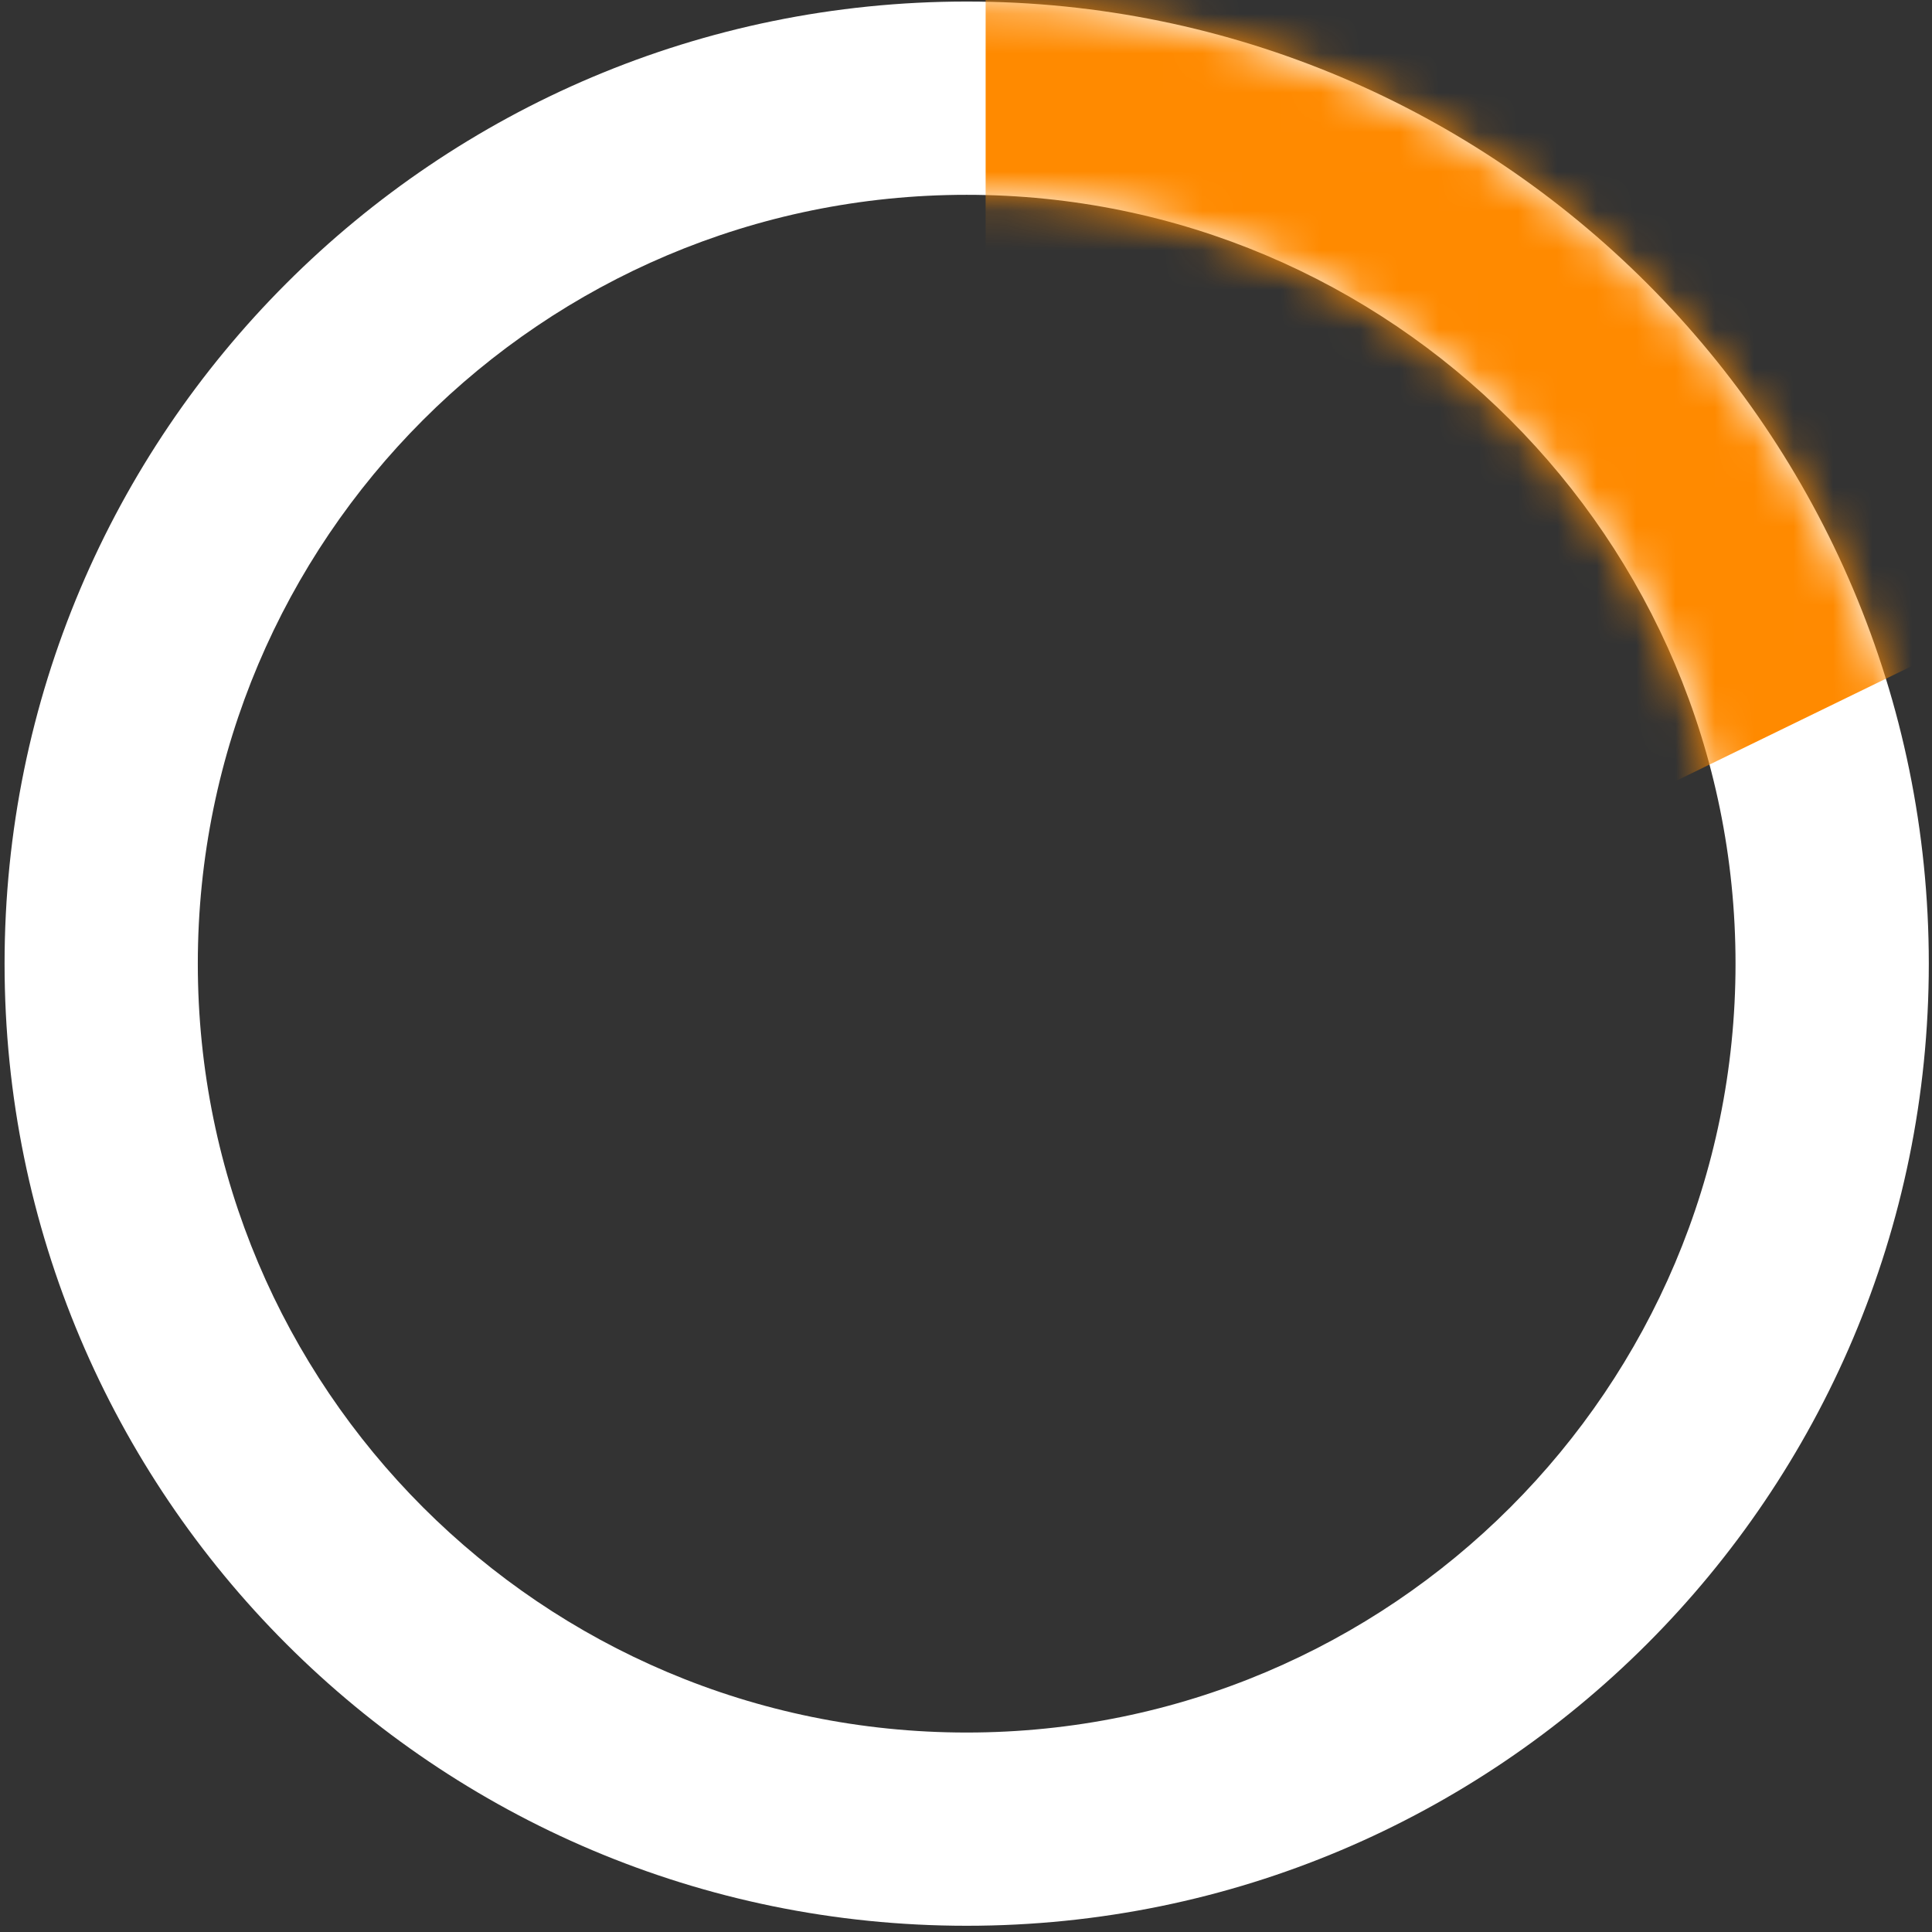 <svg viewBox="0 0 49 49" version="1.1" xmlns="http://www.w3.org/2000/svg" xmlns:xlink="http://www.w3.org/1999/xlink" id="el_XYbhunnwUEN"><rect x="0" y="0" width="49" height="49" fill="#333333" stroke="none"/><style>@-webkit-keyframes el_nWdxFh9yp3d_zMRZc13I8_Animation{0%{-webkit-transform: translate(24.998px, 28.489px) translate(-24.998px, -28.489px) translate(0px, 0px);transform: translate(24.998px, 28.489px) translate(-24.998px, -28.489px) translate(0px, 0px);}23.33%{-webkit-transform: translate(24.998px, 28.489px) translate(-24.998px, -28.489px) translate(-4px, -3px);transform: translate(24.998px, 28.489px) translate(-24.998px, -28.489px) translate(-4px, -3px);}33.33%{-webkit-transform: translate(24.998px, 28.489px) translate(-24.998px, -28.489px) translate(-5px, -5px);transform: translate(24.998px, 28.489px) translate(-24.998px, -28.489px) translate(-5px, -5px);}50%{-webkit-transform: translate(24.998px, 28.489px) translate(-24.998px, -28.489px) translate(0px, -8px);transform: translate(24.998px, 28.489px) translate(-24.998px, -28.489px) translate(0px, -8px);}70%{-webkit-transform: translate(24.998px, 28.489px) translate(-24.998px, -28.489px) translate(3px, -5px);transform: translate(24.998px, 28.489px) translate(-24.998px, -28.489px) translate(3px, -5px);}90%{-webkit-transform: translate(24.998px, 28.489px) translate(-24.998px, -28.489px) translate(2px, 0px);transform: translate(24.998px, 28.489px) translate(-24.998px, -28.489px) translate(2px, 0px);}100%{-webkit-transform: translate(24.998px, 28.489px) translate(-24.998px, -28.489px) translate(0px, 0px);transform: translate(24.998px, 28.489px) translate(-24.998px, -28.489px) translate(0px, 0px);}}@keyframes el_nWdxFh9yp3d_zMRZc13I8_Animation{0%{-webkit-transform: translate(24.998px, 28.489px) translate(-24.998px, -28.489px) translate(0px, 0px);transform: translate(24.998px, 28.489px) translate(-24.998px, -28.489px) translate(0px, 0px);}23.33%{-webkit-transform: translate(24.998px, 28.489px) translate(-24.998px, -28.489px) translate(-4px, -3px);transform: translate(24.998px, 28.489px) translate(-24.998px, -28.489px) translate(-4px, -3px);}33.33%{-webkit-transform: translate(24.998px, 28.489px) translate(-24.998px, -28.489px) translate(-5px, -5px);transform: translate(24.998px, 28.489px) translate(-24.998px, -28.489px) translate(-5px, -5px);}50%{-webkit-transform: translate(24.998px, 28.489px) translate(-24.998px, -28.489px) translate(0px, -8px);transform: translate(24.998px, 28.489px) translate(-24.998px, -28.489px) translate(0px, -8px);}70%{-webkit-transform: translate(24.998px, 28.489px) translate(-24.998px, -28.489px) translate(3px, -5px);transform: translate(24.998px, 28.489px) translate(-24.998px, -28.489px) translate(3px, -5px);}90%{-webkit-transform: translate(24.998px, 28.489px) translate(-24.998px, -28.489px) translate(2px, 0px);transform: translate(24.998px, 28.489px) translate(-24.998px, -28.489px) translate(2px, 0px);}100%{-webkit-transform: translate(24.998px, 28.489px) translate(-24.998px, -28.489px) translate(0px, 0px);transform: translate(24.998px, 28.489px) translate(-24.998px, -28.489px) translate(0px, 0px);}}@-webkit-keyframes el_nWdxFh9yp3d_s38QoTKwk_Animation{0%{-webkit-transform: translate(24.998px, 28.489px) rotate(0deg) translate(-24.998px, -28.489px);transform: translate(24.998px, 28.489px) rotate(0deg) translate(-24.998px, -28.489px);}100%{-webkit-transform: translate(24.998px, 28.489px) rotate(360deg) translate(-24.998px, -28.489px);transform: translate(24.998px, 28.489px) rotate(360deg) translate(-24.998px, -28.489px);}}@keyframes el_nWdxFh9yp3d_s38QoTKwk_Animation{0%{-webkit-transform: translate(24.998px, 28.489px) rotate(0deg) translate(-24.998px, -28.489px);transform: translate(24.998px, 28.489px) rotate(0deg) translate(-24.998px, -28.489px);}100%{-webkit-transform: translate(24.998px, 28.489px) rotate(360deg) translate(-24.998px, -28.489px);transform: translate(24.998px, 28.489px) rotate(360deg) translate(-24.998px, -28.489px);}}#el_XYbhunnwUEN *{-webkit-animation-duration: 1s;animation-duration: 1s;-webkit-animation-iteration-count: infinite;animation-iteration-count: infinite;-webkit-animation-timing-function: cubic-bezier(0, 0, 1, 1);animation-timing-function: cubic-bezier(0, 0, 1, 1);}#el_6tisV7YD_6k{stroke: none;stroke-width: 1;fill: none;}#el_ZIriePh0q5q{-webkit-transform: translate(-163px, -239px);transform: translate(-163px, -239px);}#el_bPLqMK4SxL_{-webkit-transform: translate(163px, 238.84px);transform: translate(163px, 238.84px);}#el_ONY0BDXjCQe{fill: white;}#el_nWdxFh9yp3d{fill: #FF8A00;}#el_nWdxFh9yp3d_60ZcO466b{-webkit-transform: translate(43.266px, 10.702px) rotate(0deg) translate(-43.266px, -10.702px);transform: translate(43.266px, 10.702px) rotate(0deg) translate(-43.266px, -10.702px);}#el_nWdxFh9yp3d_OSfY0kil5{-webkit-transform: translate(43.266px, 10.702px) rotate(0deg) translate(-43.266px, -10.702px);transform: translate(43.266px, 10.702px) rotate(0deg) translate(-43.266px, -10.702px);}#el_nWdxFh9yp3d_s38QoTKwk{-webkit-animation-name: el_nWdxFh9yp3d_s38QoTKwk_Animation;animation-name: el_nWdxFh9yp3d_s38QoTKwk_Animation;}#el_nWdxFh9yp3d_zMRZc13I8{-webkit-animation-name: el_nWdxFh9yp3d_zMRZc13I8_Animation;animation-name: el_nWdxFh9yp3d_zMRZc13I8_Animation;}</style>
    <defs>
        <path d="M24.517,49.002 C11.041,49.002 0.116,38.077 0.116,24.601 C0.116,11.124 11.041,0.199 24.517,0.199 C37.994,0.199 48.919,11.124 48.919,24.601 C48.919,38.077 37.994,49.002 24.517,49.002 Z M24.517,44.101 C35.287,44.101 44.017,35.37 44.017,24.601 C44.017,13.831 35.287,5.101 24.517,5.101 C13.748,5.101 5.017,13.831 5.017,24.601 C5.017,35.37 13.748,44.101 24.517,44.101 Z" id="path-1"></path>
    </defs>
    <g id="el_6tisV7YD_6k" fill-rule="evenodd">
        <g id="el_ZIriePh0q5q">
            <g id="el_bPLqMK4SxL_">
                <mask id="mask-2" fill="white">
                    <use xlink:href="#path-1"></use>
                </mask>
                <use id="el_ONY0BDXjCQe" xlink:href="#path-1"></use>
                <g id="el_nWdxFh9yp3d_zMRZc13I8" data-animator-group="true" data-animator-type="0"><g id="el_nWdxFh9yp3d_s38QoTKwk" data-animator-group="true" data-animator-type="1"><polygon id="el_nWdxFh9yp3d" mask="url(#mask-2)" points="24.998 -7.085 24.998 28.489 61.534 10.702"></polygon></g></g>
            </g>
        </g>
    </g>
</svg>
